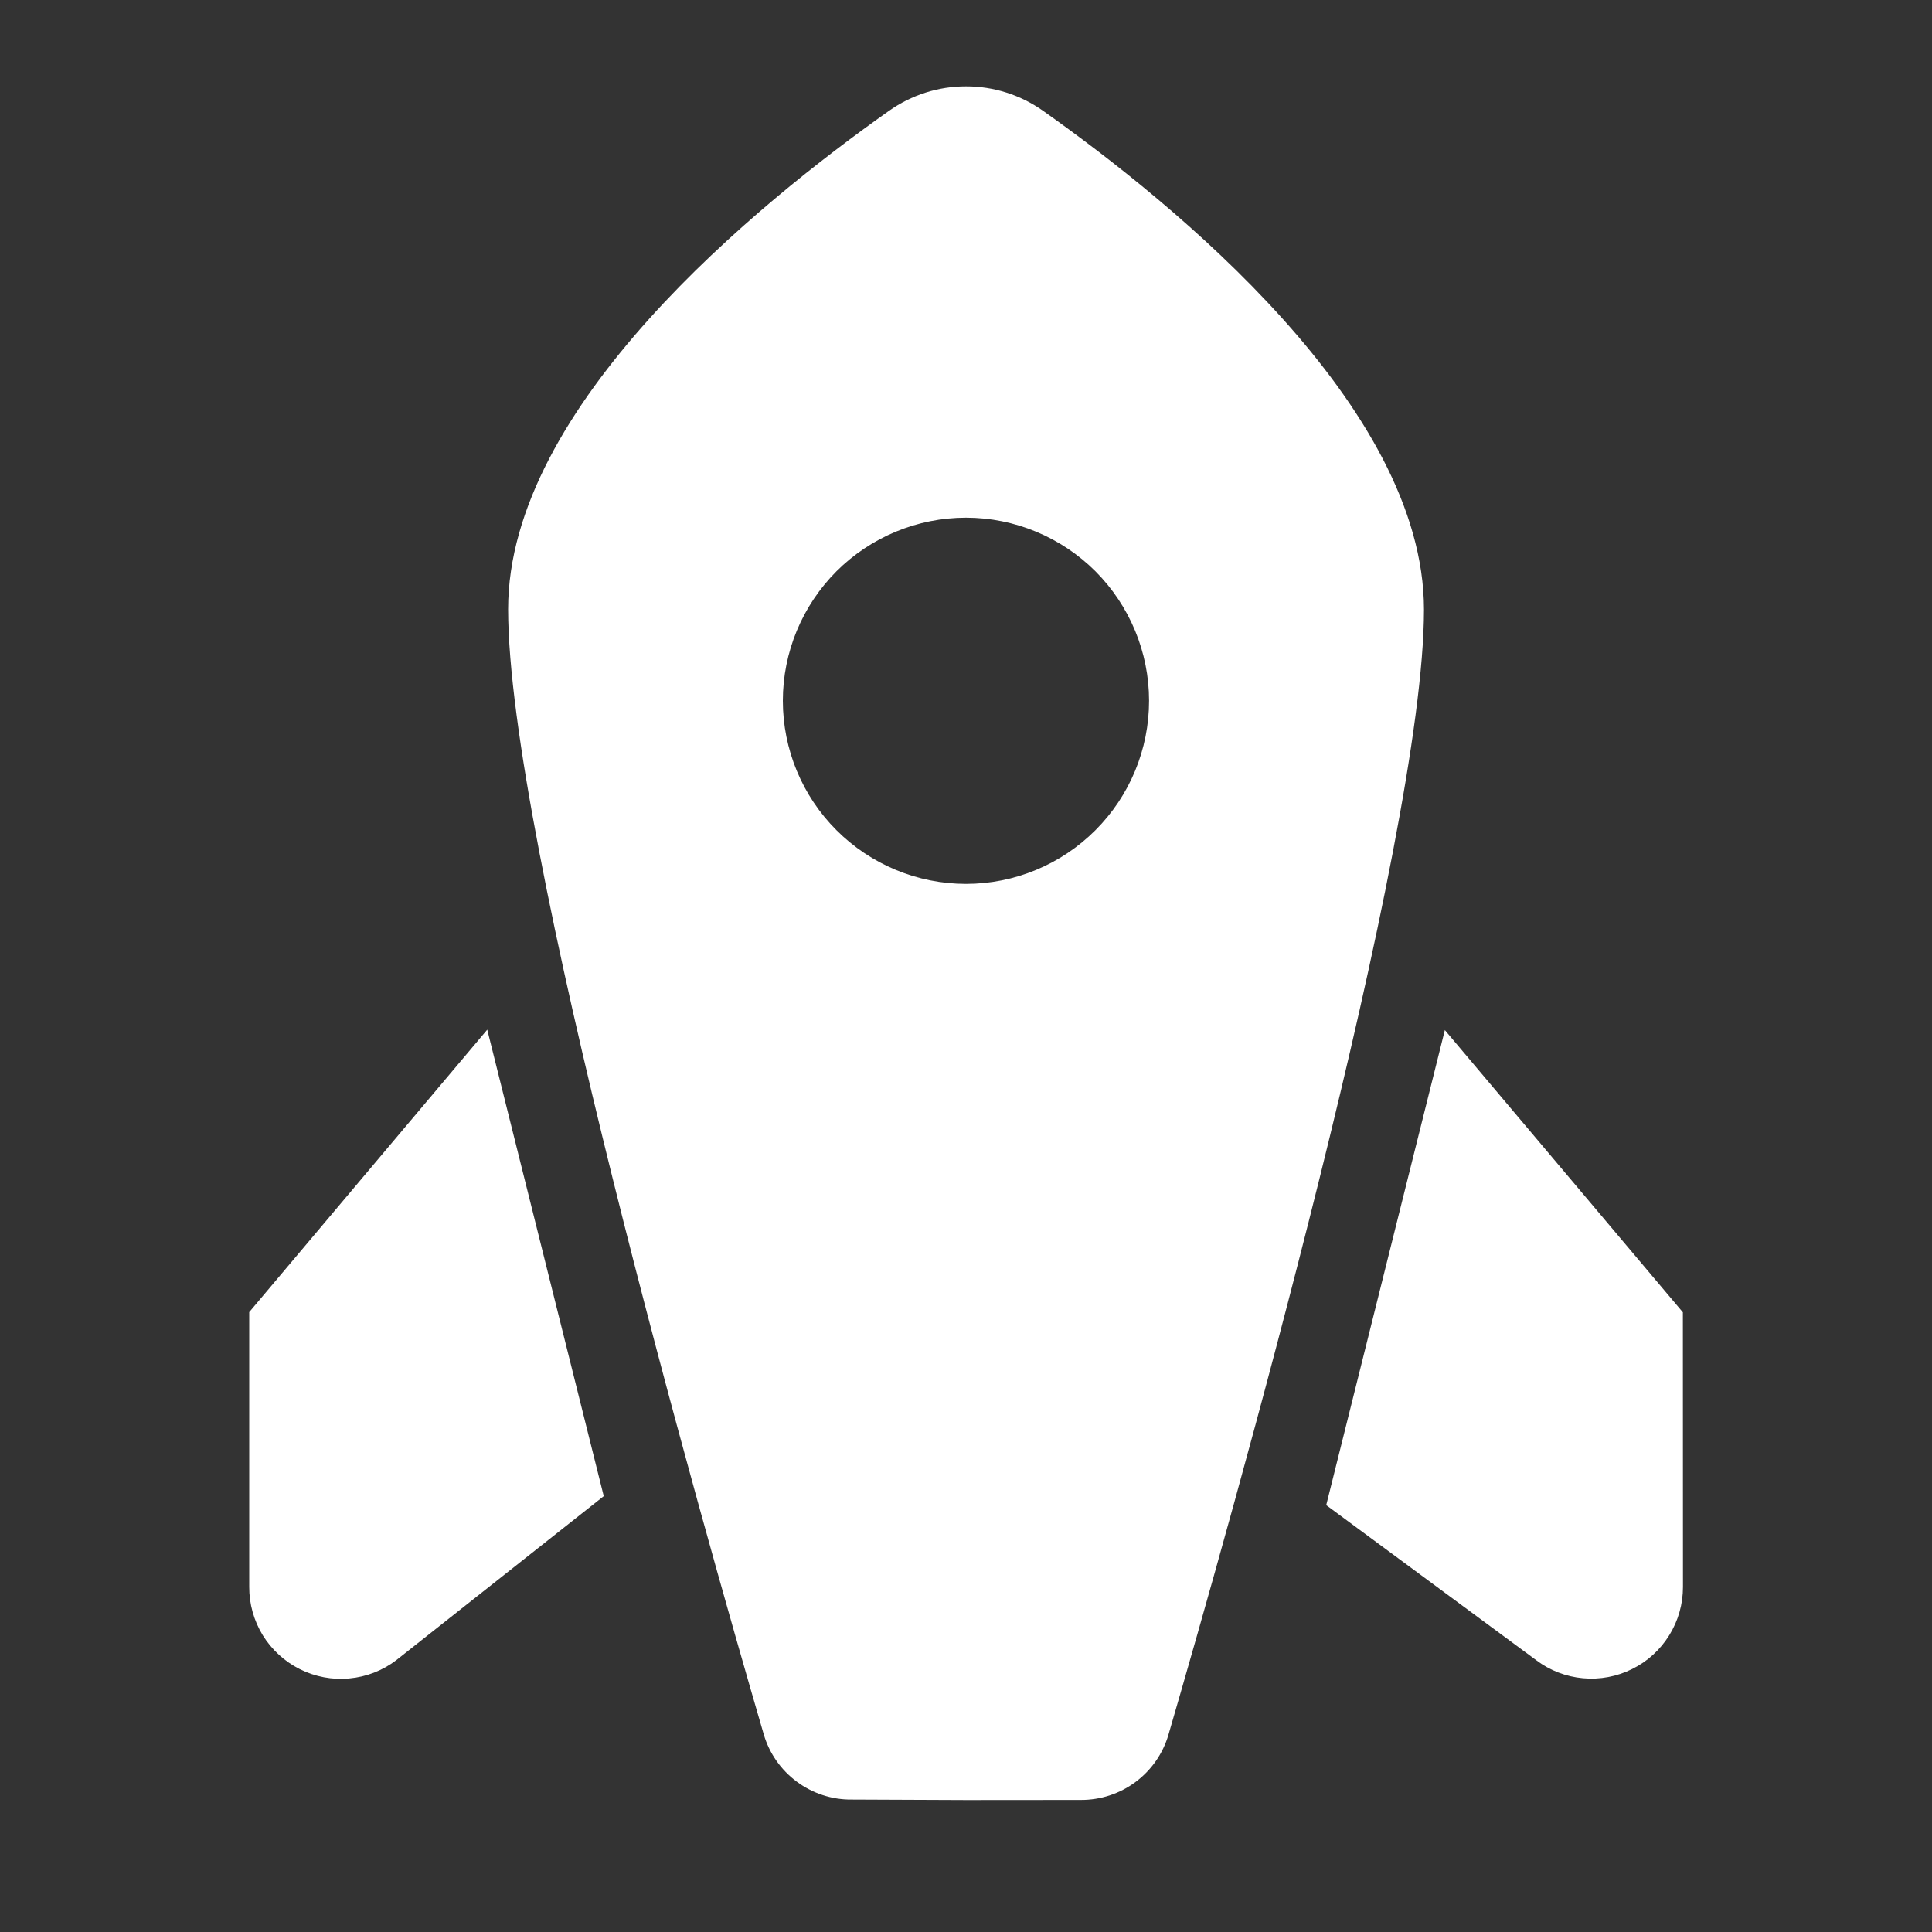 <svg width="20" height="20" viewBox="0 0 20 20" fill="none" xmlns="http://www.w3.org/2000/svg">
<rect x="0" y="0" width="20" height="20" fill="#333333" stroke="none"/>
<g clip-path="url(#clip0_352_794)">
<path fill-rule="evenodd" clip-rule="evenodd" d="M10 0.894C10.287 0.893 10.566 0.983 10.799 1.148C12.149 2.103 14.74 4.204 14.741 6.311C14.74 8.693 12.742 15.74 12.096 17.957C12.039 18.153 11.919 18.325 11.755 18.447C11.591 18.569 11.392 18.634 11.188 18.633L10.001 18.634L8.815 18.629C8.611 18.631 8.411 18.565 8.247 18.443C8.083 18.321 7.963 18.149 7.906 17.953C7.259 15.737 5.261 8.691 5.26 6.307C5.259 4.203 7.851 2.103 9.202 1.148C9.435 0.983 9.714 0.893 10 0.894ZM2.58 13.583L5.044 10.659L6.25 15.488L4.101 17.187C3.96 17.294 3.792 17.359 3.616 17.375C3.44 17.392 3.262 17.358 3.104 17.279C2.946 17.2 2.813 17.078 2.72 16.928C2.628 16.777 2.579 16.603 2.58 16.427L2.58 13.583ZM14.956 10.662L17.421 13.585L17.422 16.429C17.422 16.605 17.373 16.778 17.28 16.928C17.187 17.078 17.055 17.199 16.897 17.277C16.739 17.356 16.563 17.389 16.387 17.373C16.212 17.357 16.044 17.293 15.904 17.187L13.729 15.581L14.957 10.663L14.956 10.662ZM11.34 5.914C11.695 6.27 11.895 6.752 11.895 7.254C11.895 7.757 11.695 8.239 11.34 8.594C10.984 8.95 10.502 9.15 10 9.15C9.497 9.15 9.015 8.95 8.659 8.594C8.304 8.239 8.104 7.757 8.104 7.254C8.104 6.752 8.304 6.27 8.659 5.914C9.015 5.559 9.497 5.359 10 5.359C10.502 5.359 10.984 5.559 11.34 5.914Z" fill="white"/>
</g>
<defs>
<clipPath id="clip0_352_794">
<rect width="20" height="20" fill="white"/>
</clipPath>
</defs>
</svg>

